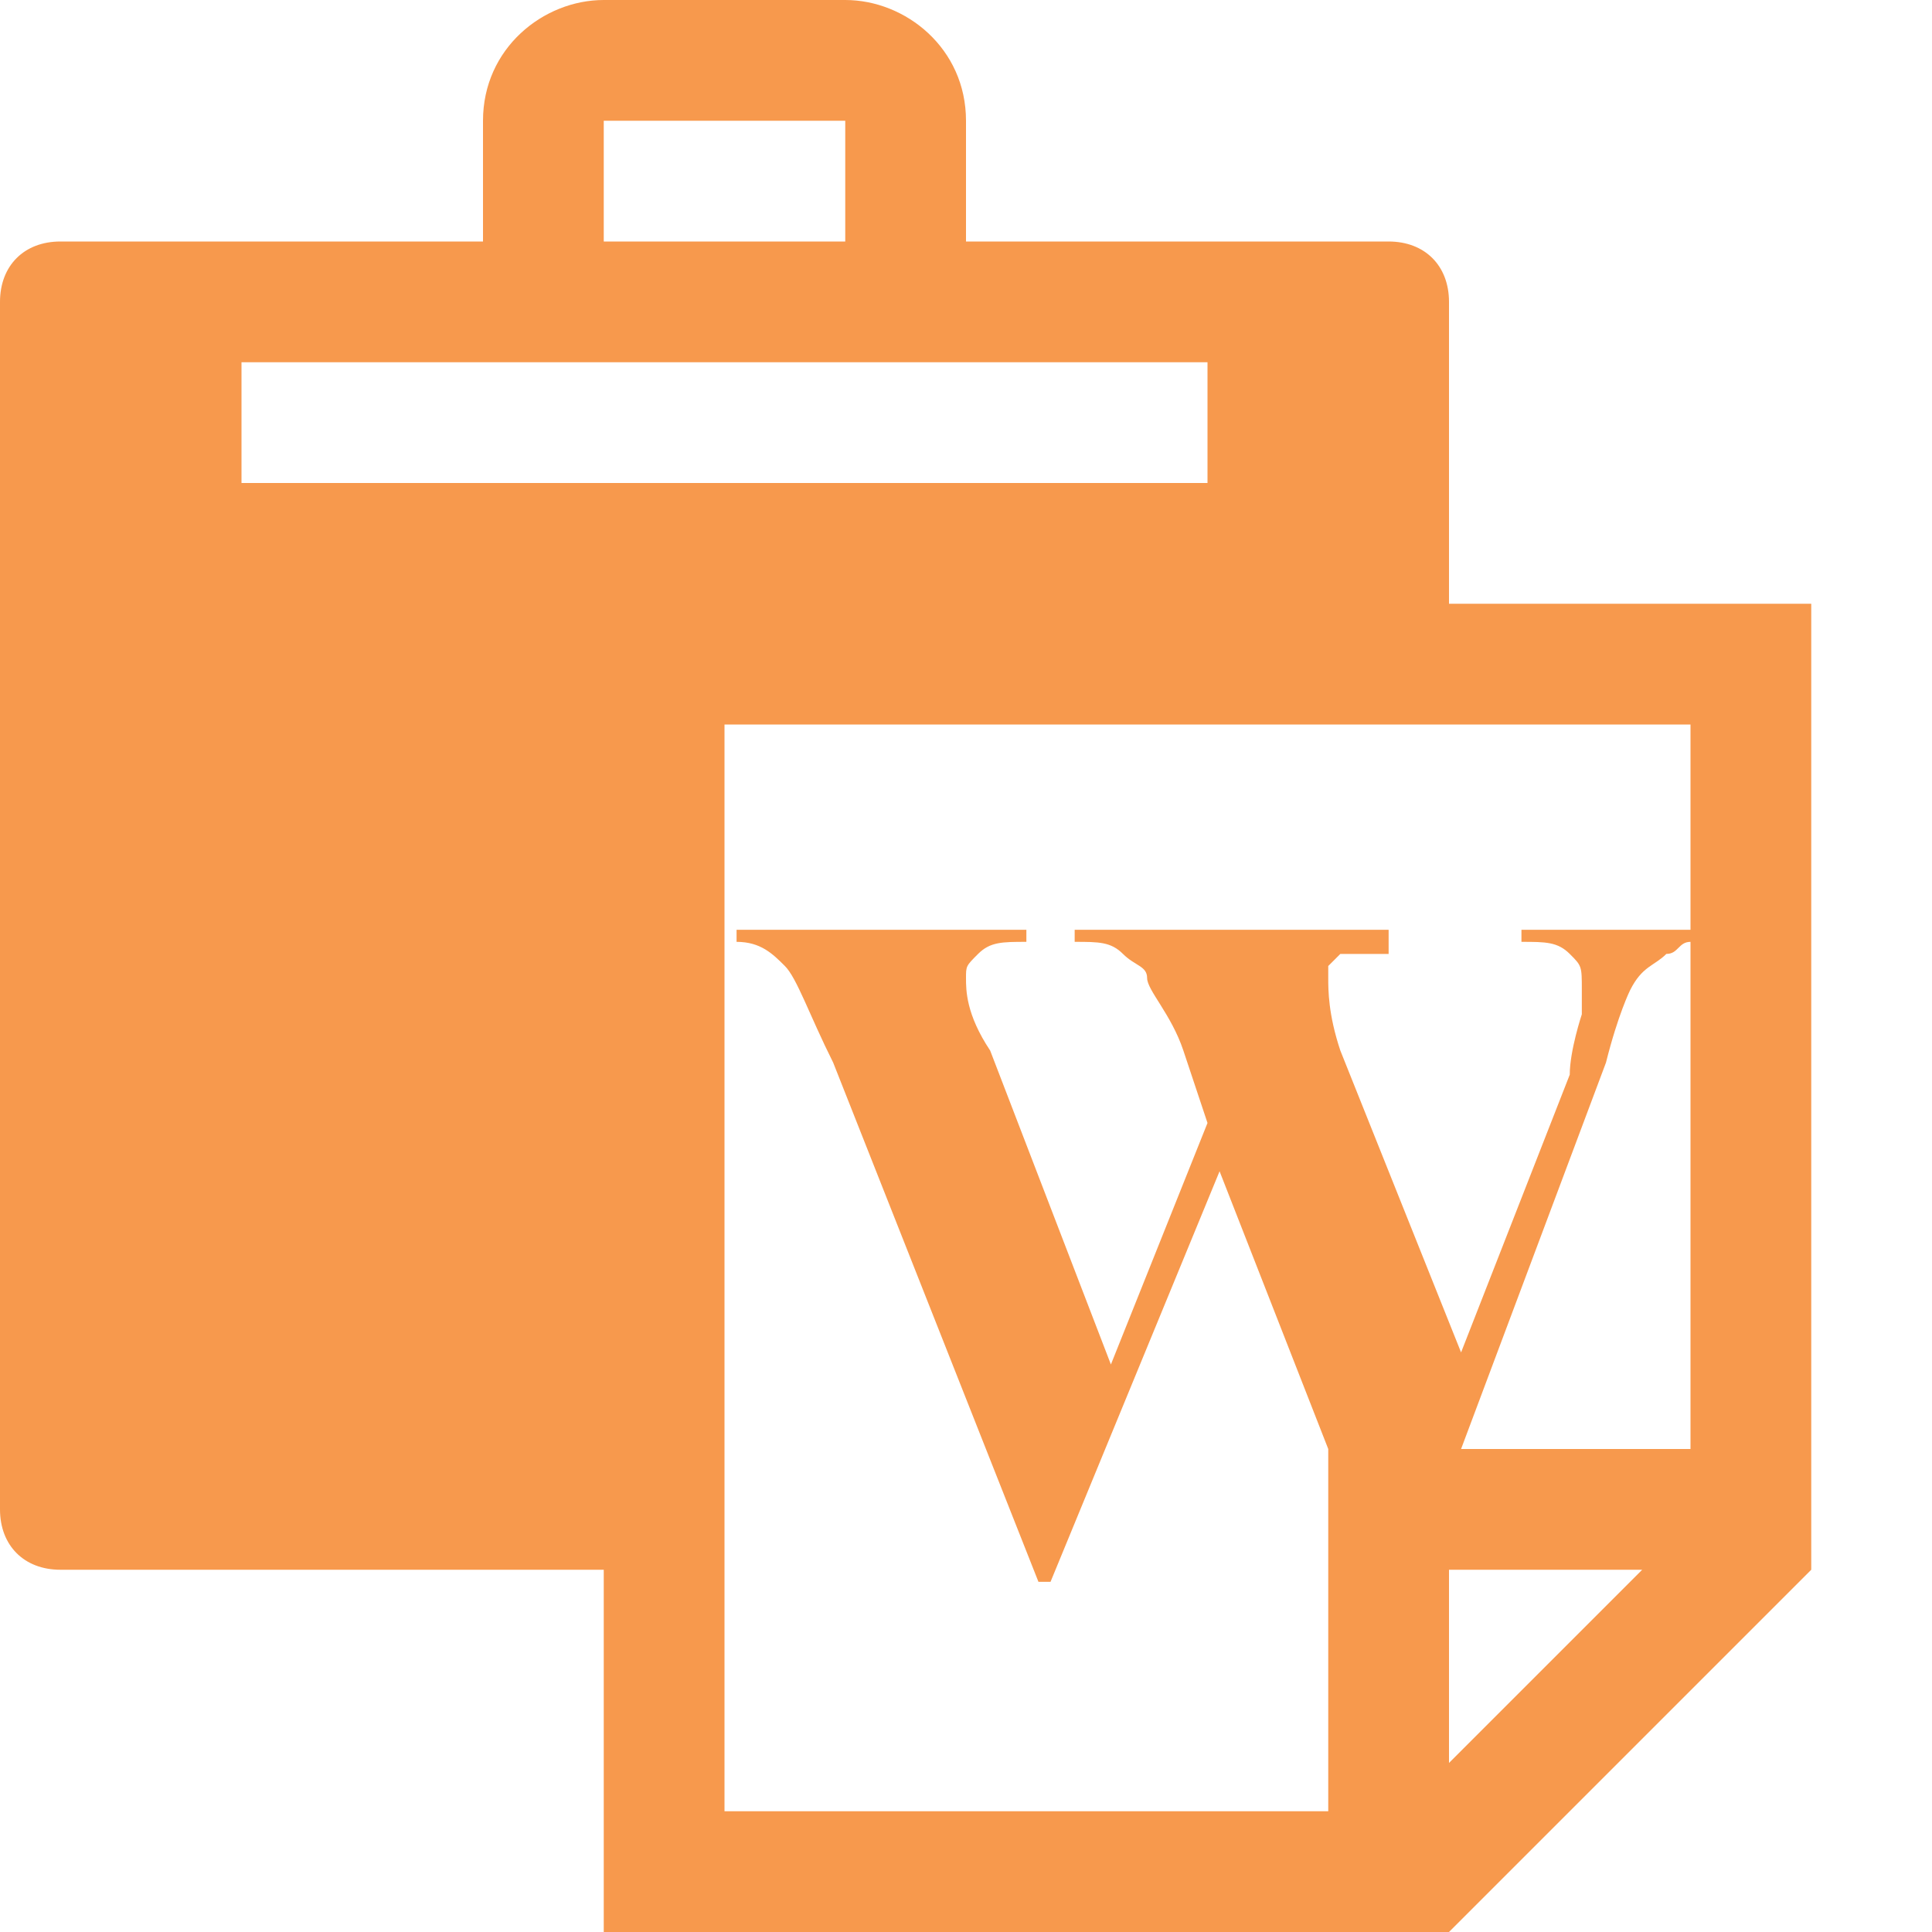 <?xml version="1.0" encoding="utf-8"?>
<!-- Generator: Adobe Illustrator 15.1.0, SVG Export Plug-In  -->
<!DOCTYPE svg PUBLIC "-//W3C//DTD SVG 1.1//EN" "http://www.w3.org/Graphics/SVG/1.1/DTD/svg11.dtd">
<svg version="1.1"
	 xmlns="http://www.w3.org/2000/svg" xmlns:xlink="http://www.w3.org/1999/xlink" xmlns:a="http://ns.adobe.com/AdobeSVGViewerExtensions/3.0/"
	 x="0px" y="0px" width="16px" height="16px" viewBox="0 0 16 16" style="overflow:visible;enable-background:new 0 0 16 16;"
	 xml:space="preserve" preserveAspectRatio="xMinYMid meet">
<defs>
</defs>
<path style="fill:#f7994d;" d="M12,5V2.5C12,2.2,11.8,2,11.5,2H8V1c0-0.6-0.5-1-1-1H5C4.5,0,4,0.4,4,1v1H0.5C0.2,2,0,2.2,0,2.5v10
	C0,12.8,0.2,13,0.5,13H5v3h7l3-3V5H12z M5,1L5,1l2,0c0,0,0,0,0,0l0,1H5V1z M2,4V3h8v1H2z M11,15H6V6h8v1.7h-1.4v0.1
	c0.2,0,0.3,0,0.4,0.1s0.1,0.1,0.1,0.3c0,0.1,0,0.2,0,0.2S13,8.7,13,8.9l-0.9,2.3l-1-2.5C11,8.4,11,8.2,11,8.1C11,8.1,11,8,11,8
	s0.1-0.1,0.1-0.1c0.1,0,0.2,0,0.4,0V7.7H8.9v0.1c0.2,0,0.3,0,0.4,0.1S9.5,8,9.5,8.1s0.2,0.3,0.3,0.6L10,9.3l-0.8,2l-1-2.6
	C8,8.4,8,8.2,8,8.1C8,8,8,8,8.1,7.9s0.2-0.1,0.4-0.1V7.7H6.1v0.1c0.2,0,0.3,0.1,0.4,0.2s0.2,0.4,0.4,0.8l1.7,4.3h0.1l1.4-3.4
	l0.9,2.3H11V15z M12,14.6V13h1.6L12,14.6z M12.1,12l1.2-3.2c0.1-0.4,0.2-0.6,0.2-0.6C13.6,8,13.7,8,13.8,7.9c0.1,0,0.1-0.1,0.2-0.1
	V12H12.1z"/>
</svg>
